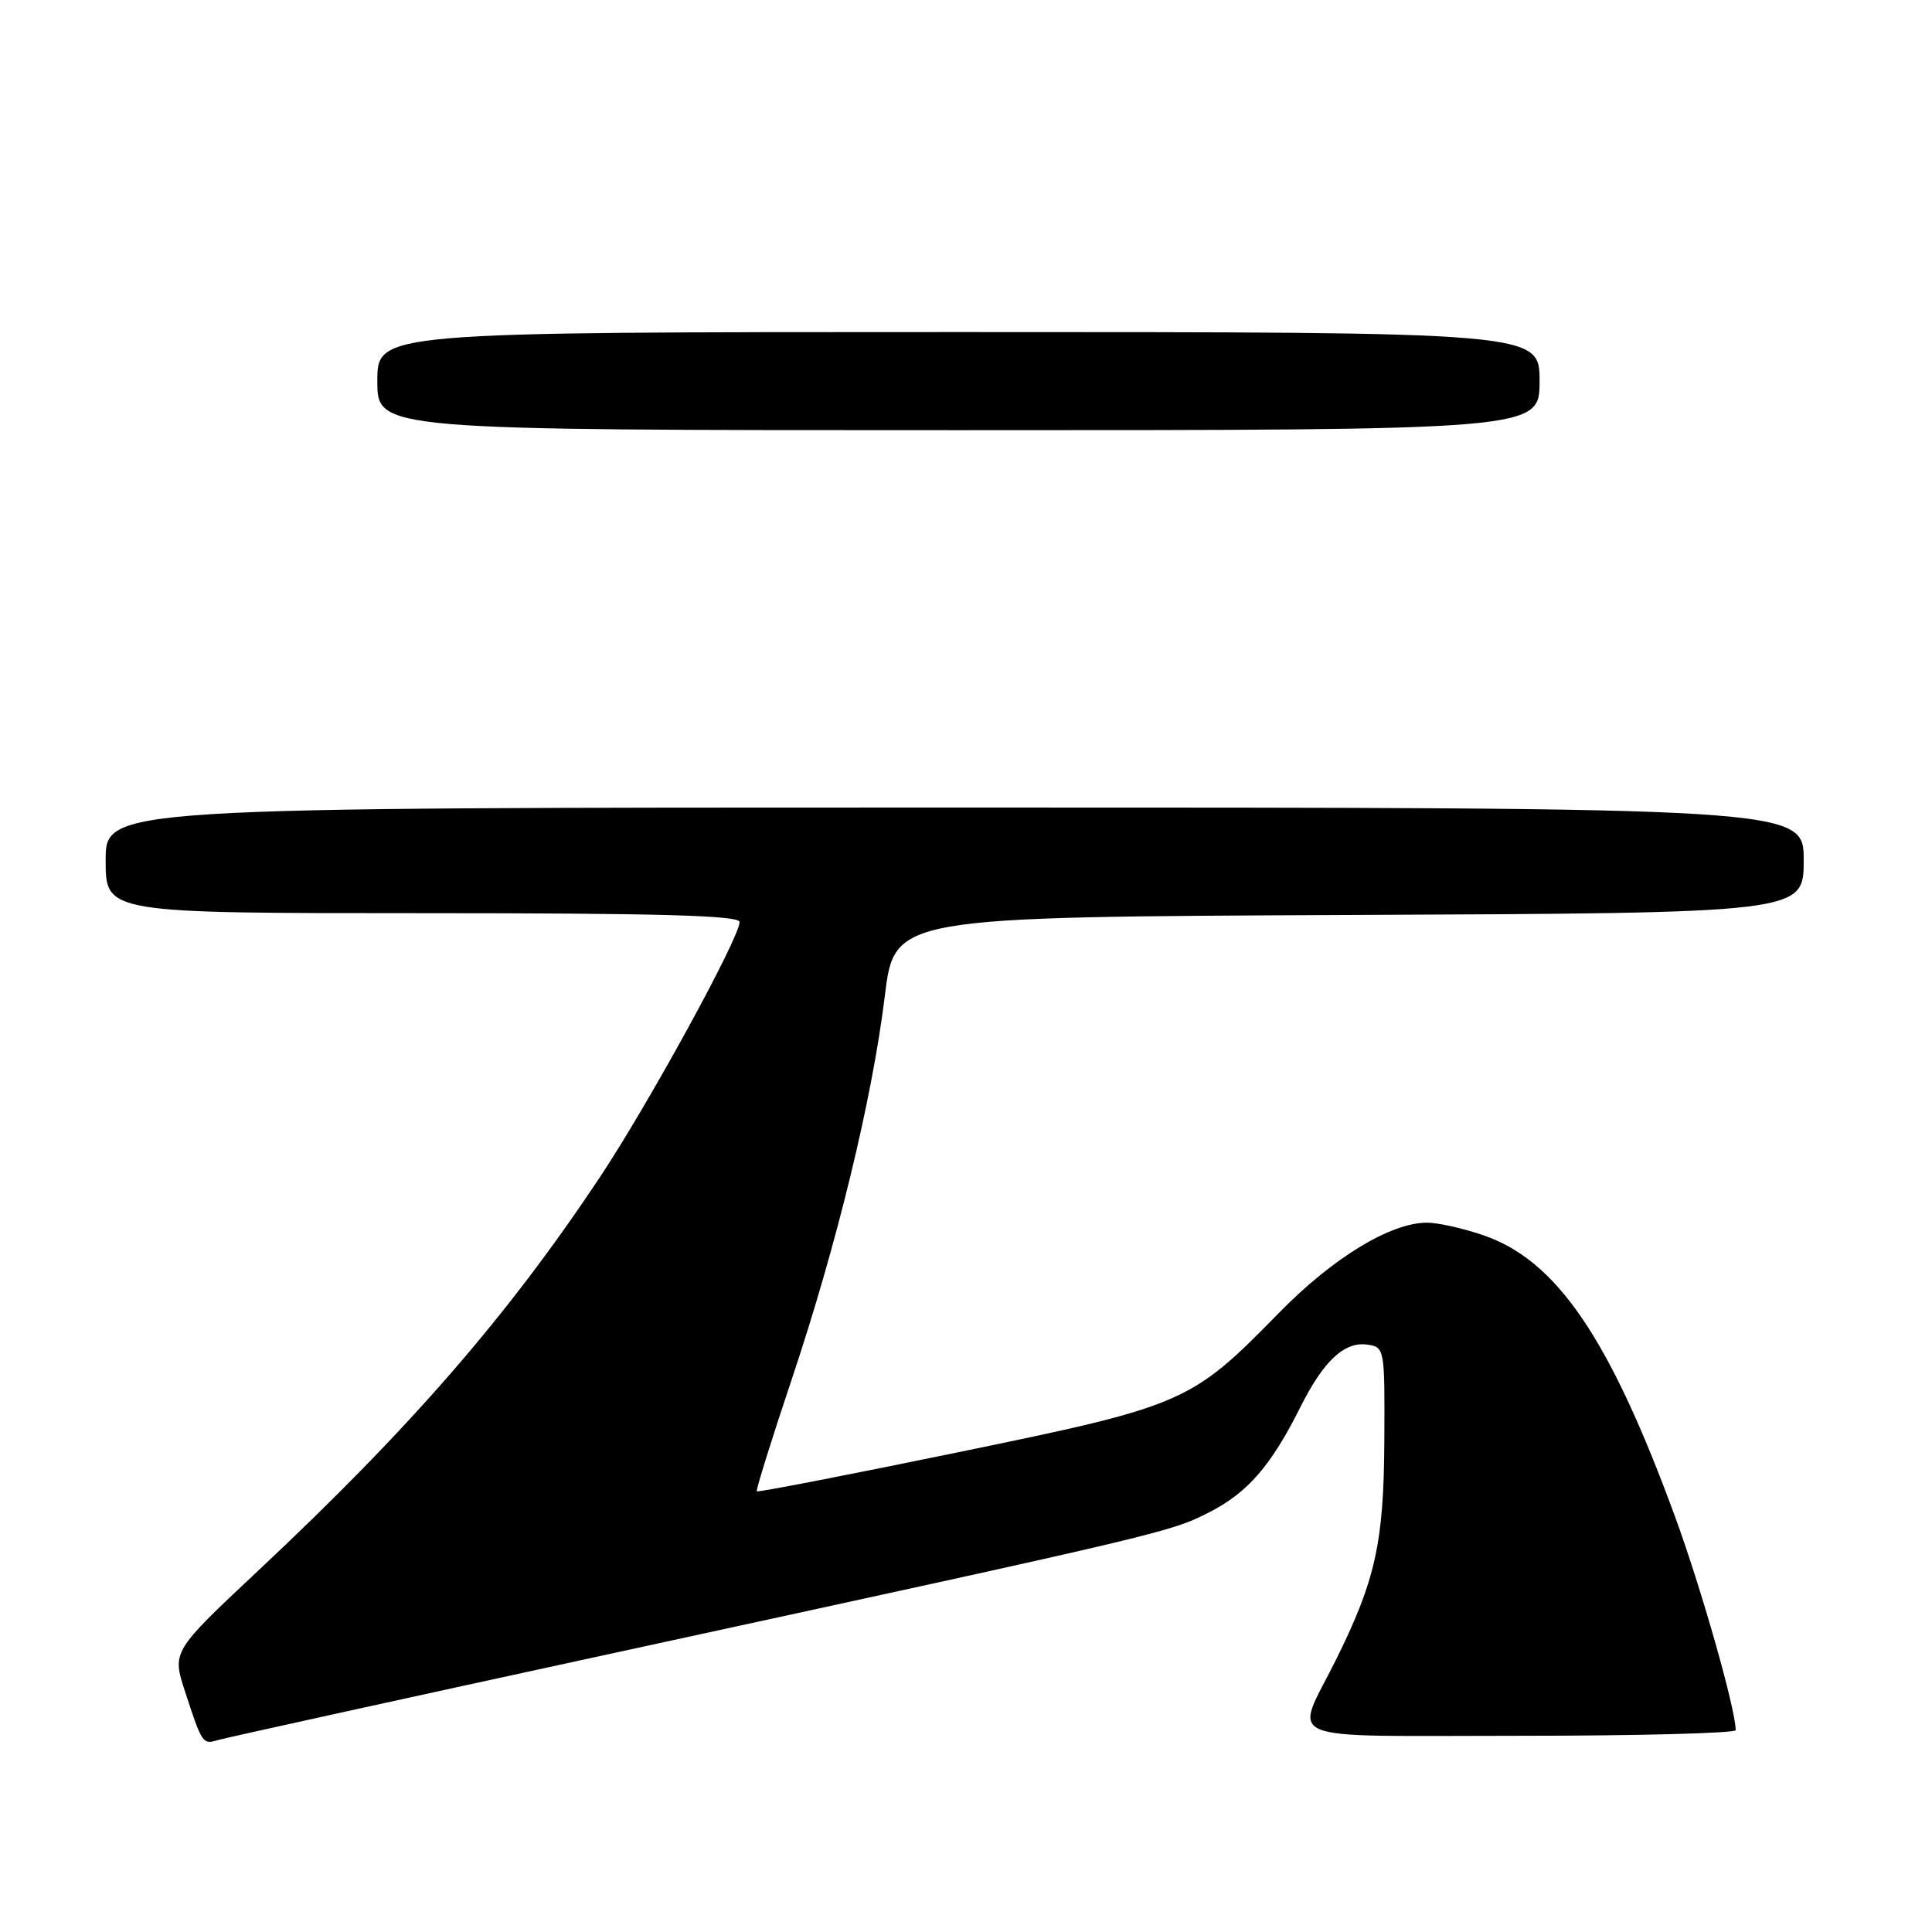 <?xml version="1.0" encoding="UTF-8" standalone="no"?>
<!DOCTYPE svg PUBLIC "-//W3C//DTD SVG 1.1//EN" "http://www.w3.org/Graphics/SVG/1.1/DTD/svg11.dtd" >
<svg xmlns="http://www.w3.org/2000/svg" xmlns:xlink="http://www.w3.org/1999/xlink" version="1.1" viewBox="0 0 256 256">
 <g >
 <path fill="currentColor"
d=" M 81.50 219.00 C 154.64 203.12 155.01 203.03 160.18 200.41 C 165.29 197.82 168.41 194.24 172.28 186.50 C 175.37 180.32 178.13 177.74 181.17 178.17 C 183.47 178.50 183.50 178.64 183.43 191.00 C 183.36 204.42 182.25 209.41 176.99 220.00 C 171.48 231.09 168.82 230.00 201.43 230.00 C 217.14 230.00 230.00 229.66 229.99 229.25 C 229.97 226.41 225.39 210.32 221.91 200.85 C 213.24 177.23 206.24 166.97 196.50 163.66 C 193.83 162.75 190.49 162.00 189.07 162.01 C 184.22 162.03 176.61 166.67 169.50 173.93 C 157.79 185.90 157.00 186.25 126.93 192.44 C 112.41 195.43 100.42 197.76 100.28 197.61 C 100.14 197.47 102.20 190.85 104.87 182.89 C 110.89 164.91 115.55 145.73 117.24 132.00 C 118.52 121.50 118.52 121.50 178.76 121.24 C 239.00 120.98 239.00 120.98 239.00 113.99 C 239.00 107.00 239.00 107.00 126.50 107.00 C 14.00 107.00 14.00 107.00 14.00 114.00 C 14.00 121.00 14.00 121.00 56.00 121.00 C 87.35 121.00 98.00 121.30 98.00 122.17 C 98.00 124.26 85.95 146.26 79.48 156.00 C 67.22 174.43 54.36 189.24 34.14 208.19 C 22.79 218.84 22.79 218.84 24.53 224.17 C 26.77 231.04 26.86 231.17 28.83 230.58 C 29.75 230.30 53.45 225.09 81.50 219.00 Z  M 204.00 50.50 C 204.00 44.00 204.00 44.00 127.00 44.00 C 50.00 44.00 50.00 44.00 50.00 50.50 C 50.00 57.00 50.00 57.00 127.00 57.00 C 204.00 57.00 204.00 57.00 204.00 50.50 Z "/>
</g>
</svg>